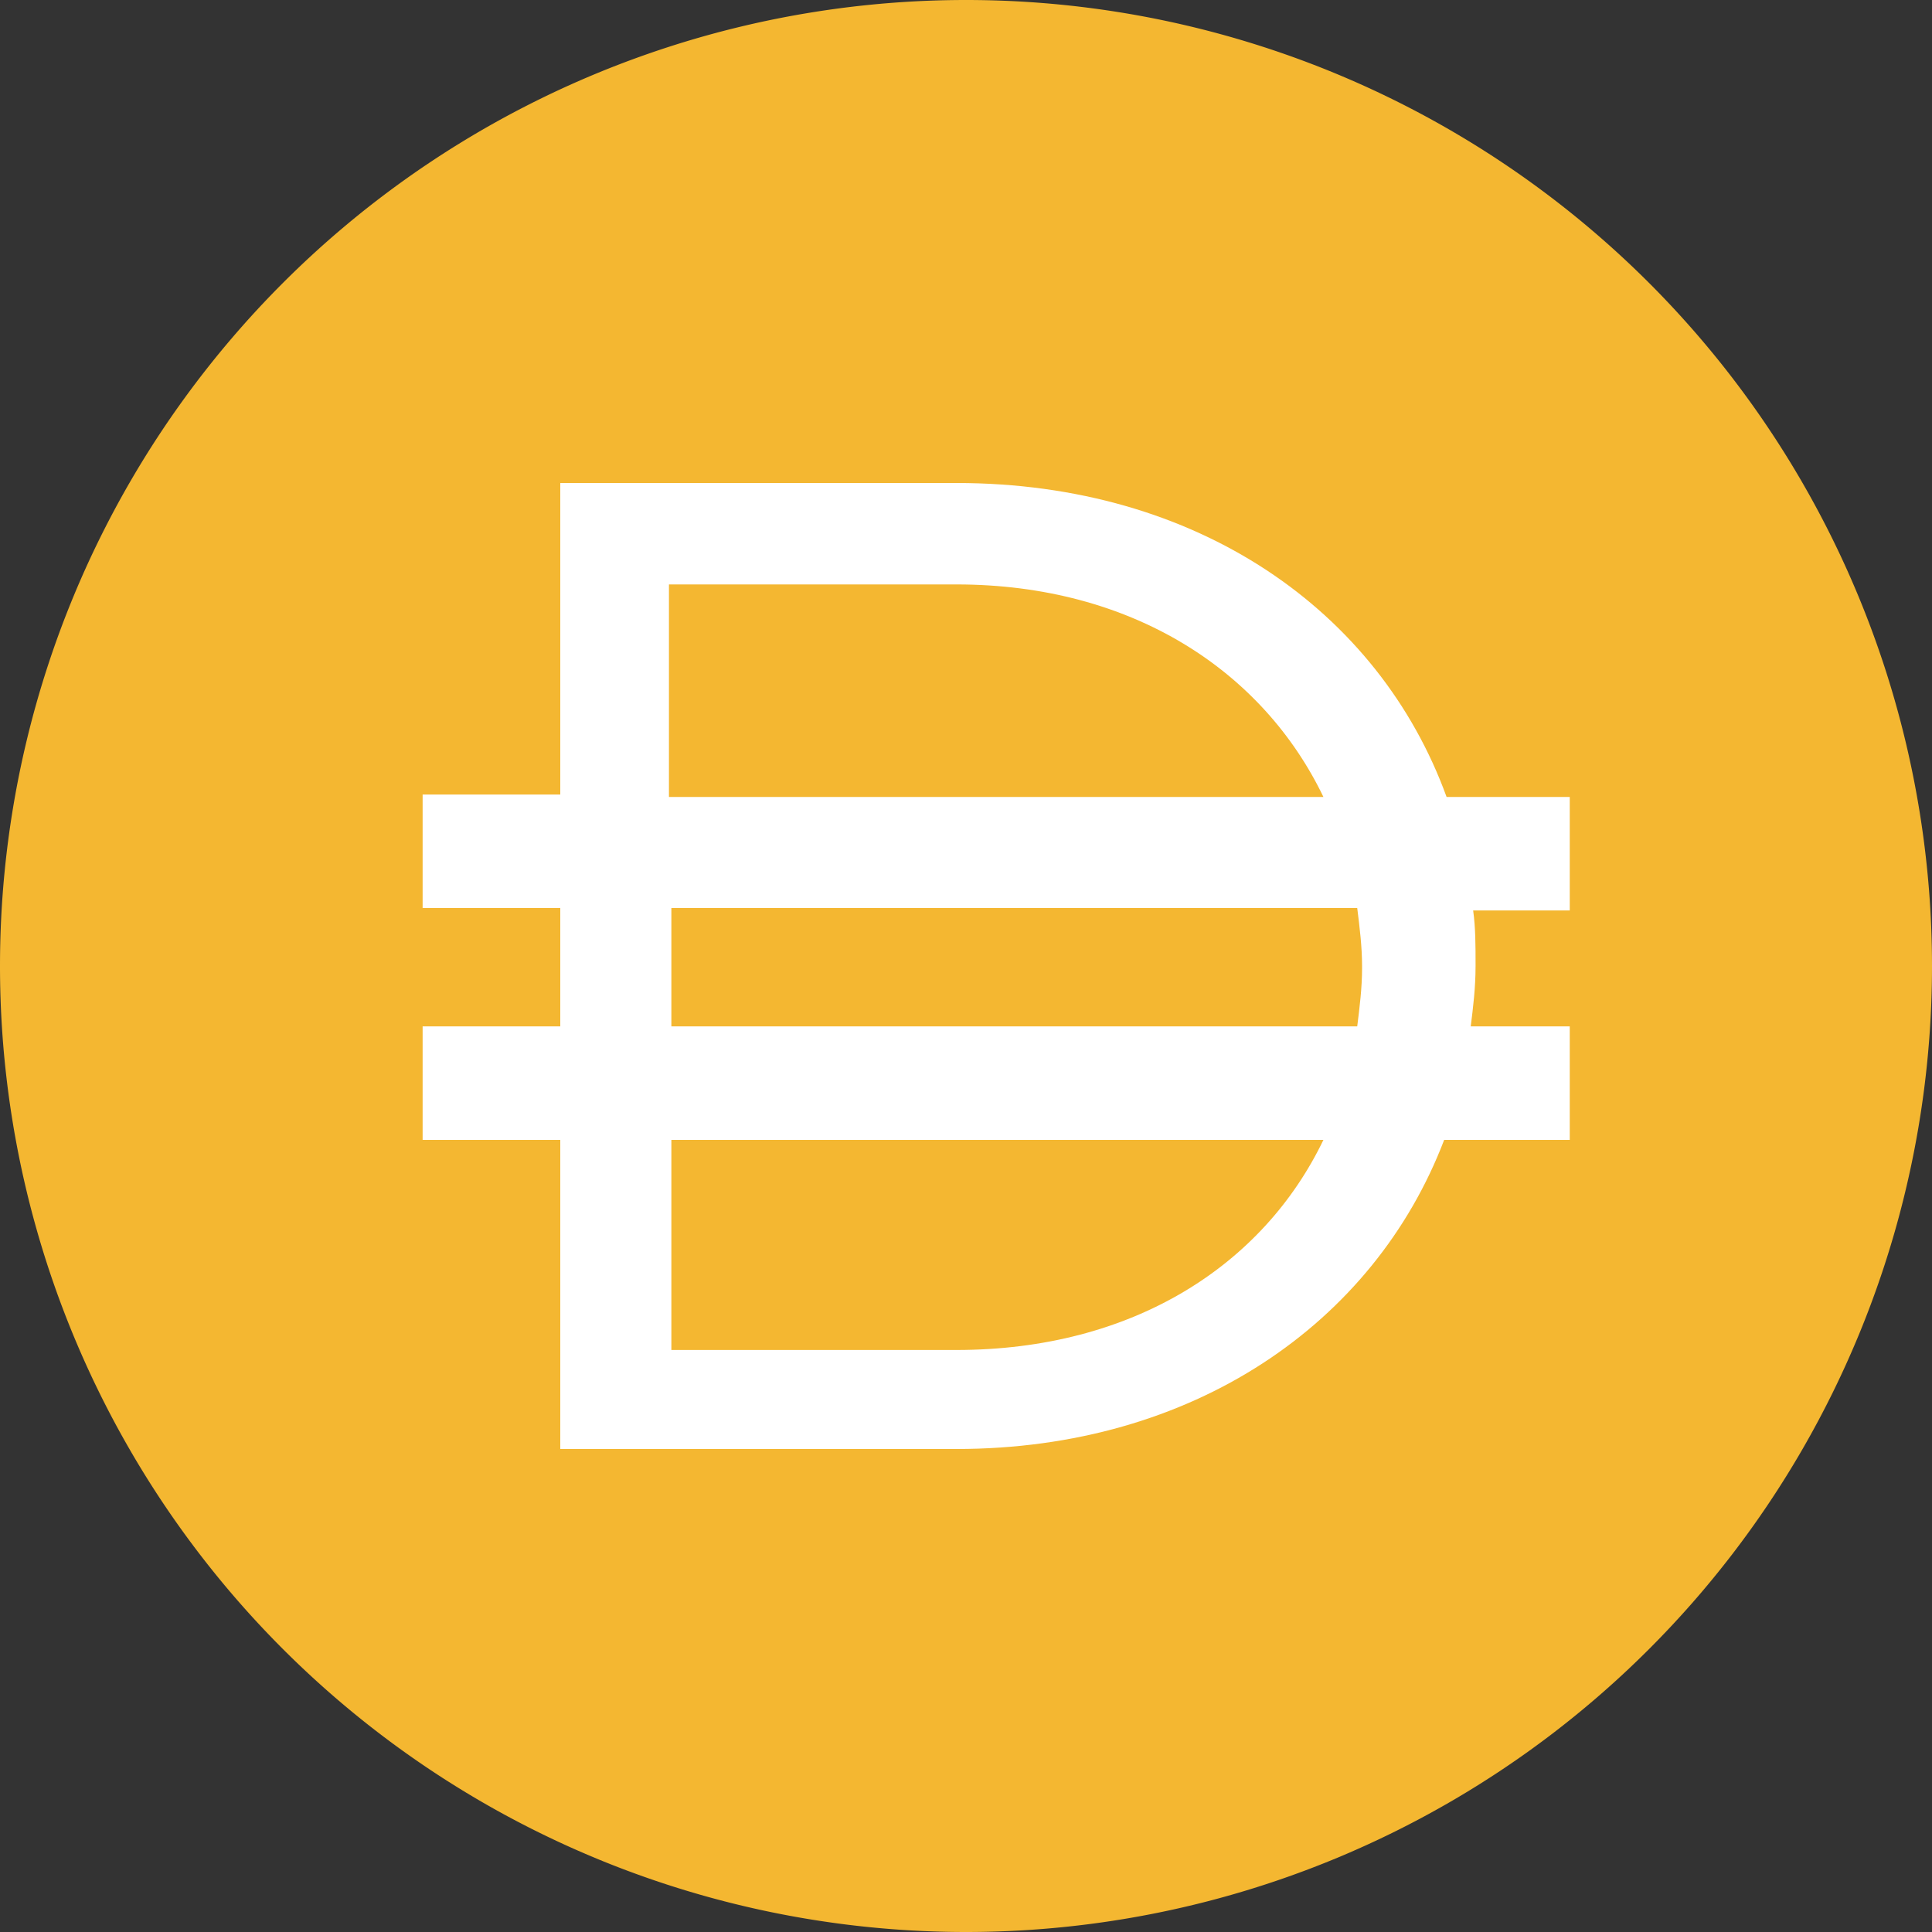 <svg width="20px" height="20px" viewBox="0 0 0.8 0.8" xmlns="http://www.w3.org/2000/svg"><rect x="0" y="0" width="0.8" height="0.8" fill="#333333" stroke="none"/><g fill="none" fill-rule="evenodd"><path fill="#F4B731" fill-rule="nonzero" cx="16" cy="16" r="16" d="M0.8 0.4A0.4 0.4 0 0 1 0.4 0.8A0.4 0.4 0 0 1 0 0.4A0.4 0.4 0 0 1 0.8 0.4z"/><path d="M0.232 0.2h0.164c0.1 0 0.175 0.053 0.203 0.13H0.65v0.047h-0.04c0.001 0.007 0.001 0.015 0.001 0.022v0.001c0 0.009 -0.001 0.017 -0.002 0.025H0.65v0.047h-0.052C0.569 0.548 0.494 0.6 0.396 0.6H0.232v-0.128H0.175v-0.047h0.057v-0.049H0.175v-0.047h0.057V0.2zm0.046 0.272v0.087h0.118c0.073 0 0.127 -0.035 0.152 -0.087H0.278zm0.284 -0.047H0.278v-0.049h0.284c0.001 0.008 0.002 0.016 0.002 0.024v0.001c0 0.008 -0.001 0.016 -0.002 0.024zM0.396 0.242c0.073 0 0.127 0.036 0.152 0.088h-0.271V0.242h0.118z" fill="#FFF"/></g></svg>